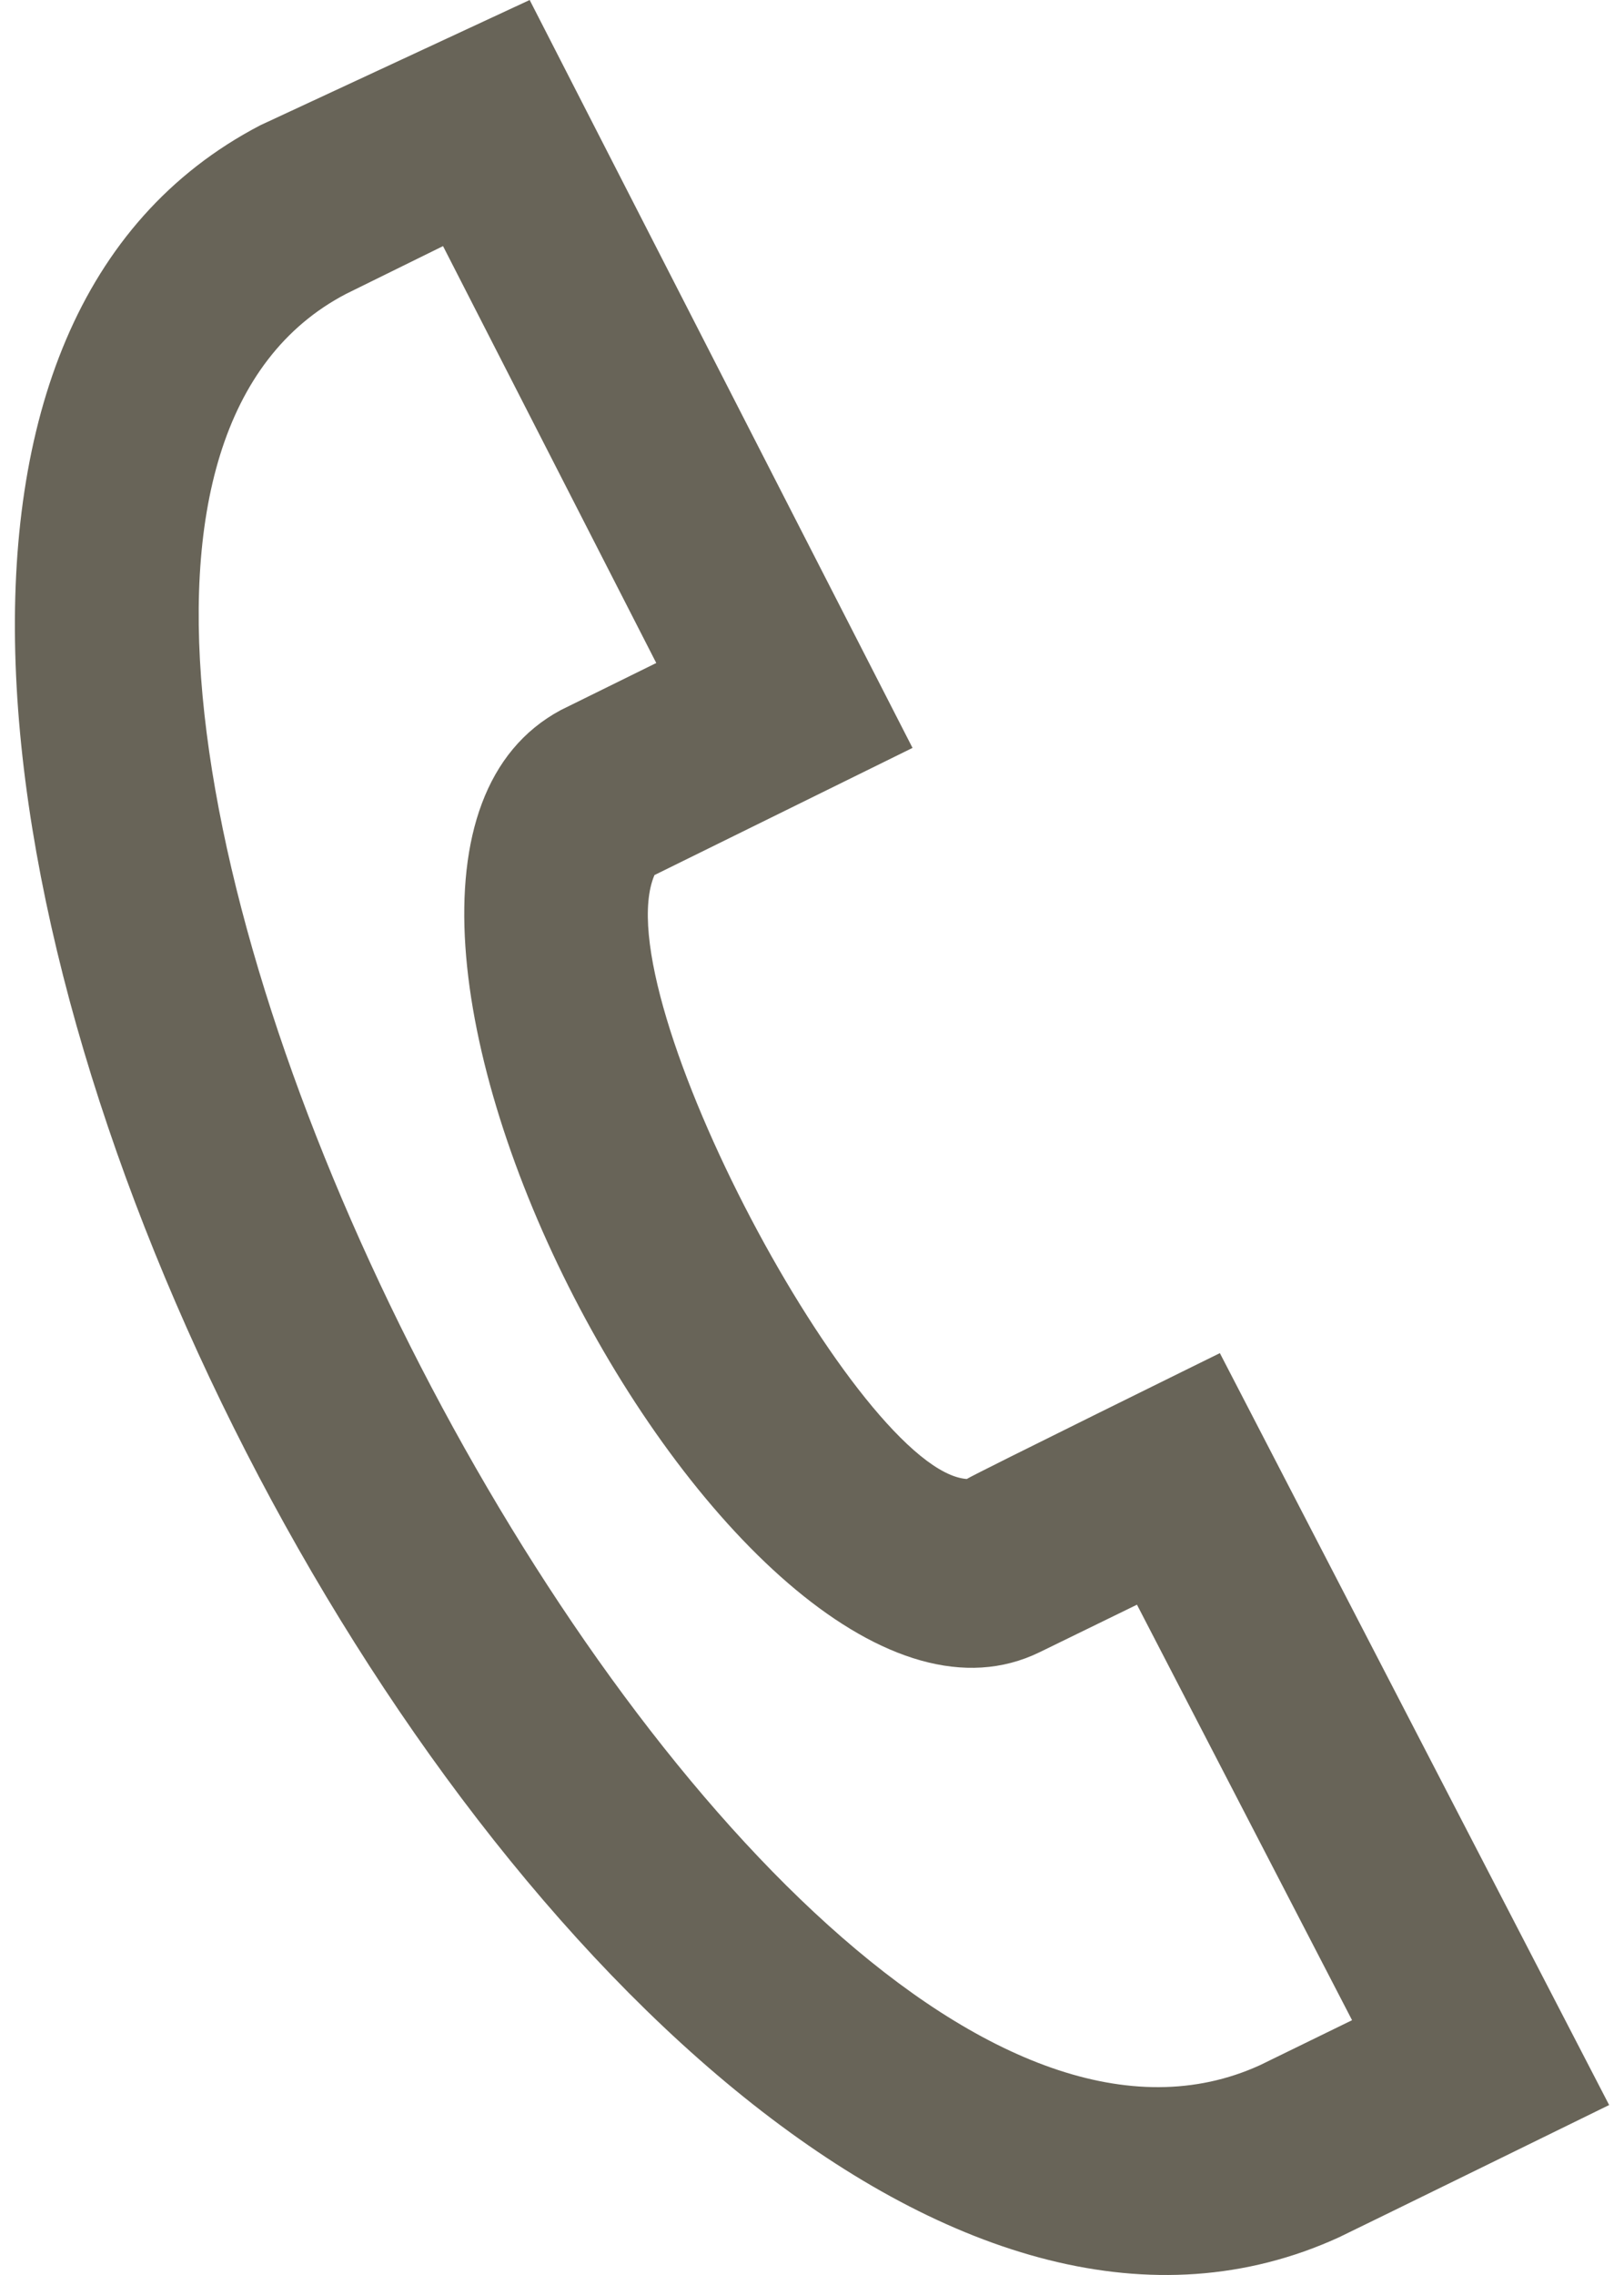 <svg width="20" height="28" viewBox="0 0 20 28" fill="none" xmlns="http://www.w3.org/2000/svg">
<path d="M3.205 1.542L6.523 0L11.238 9.205L8.06 10.77C7.432 12.238 10.579 18.107 11.906 18.203C12.011 18.136 15.023 16.654 15.023 16.654L19.817 25.908C19.817 25.908 16.593 27.488 16.488 27.537C7.316 31.726 -5.799 6.236 3.205 1.542ZM5.456 3.029L4.262 3.617C-1.914 6.839 9.136 28.332 15.518 25.417L16.651 24.864L14.002 19.75L12.805 20.334C9.115 22.139 3.166 10.745 6.907 8.739L8.082 8.16L5.456 3.029Z" fill="#686458"/>
</svg>
